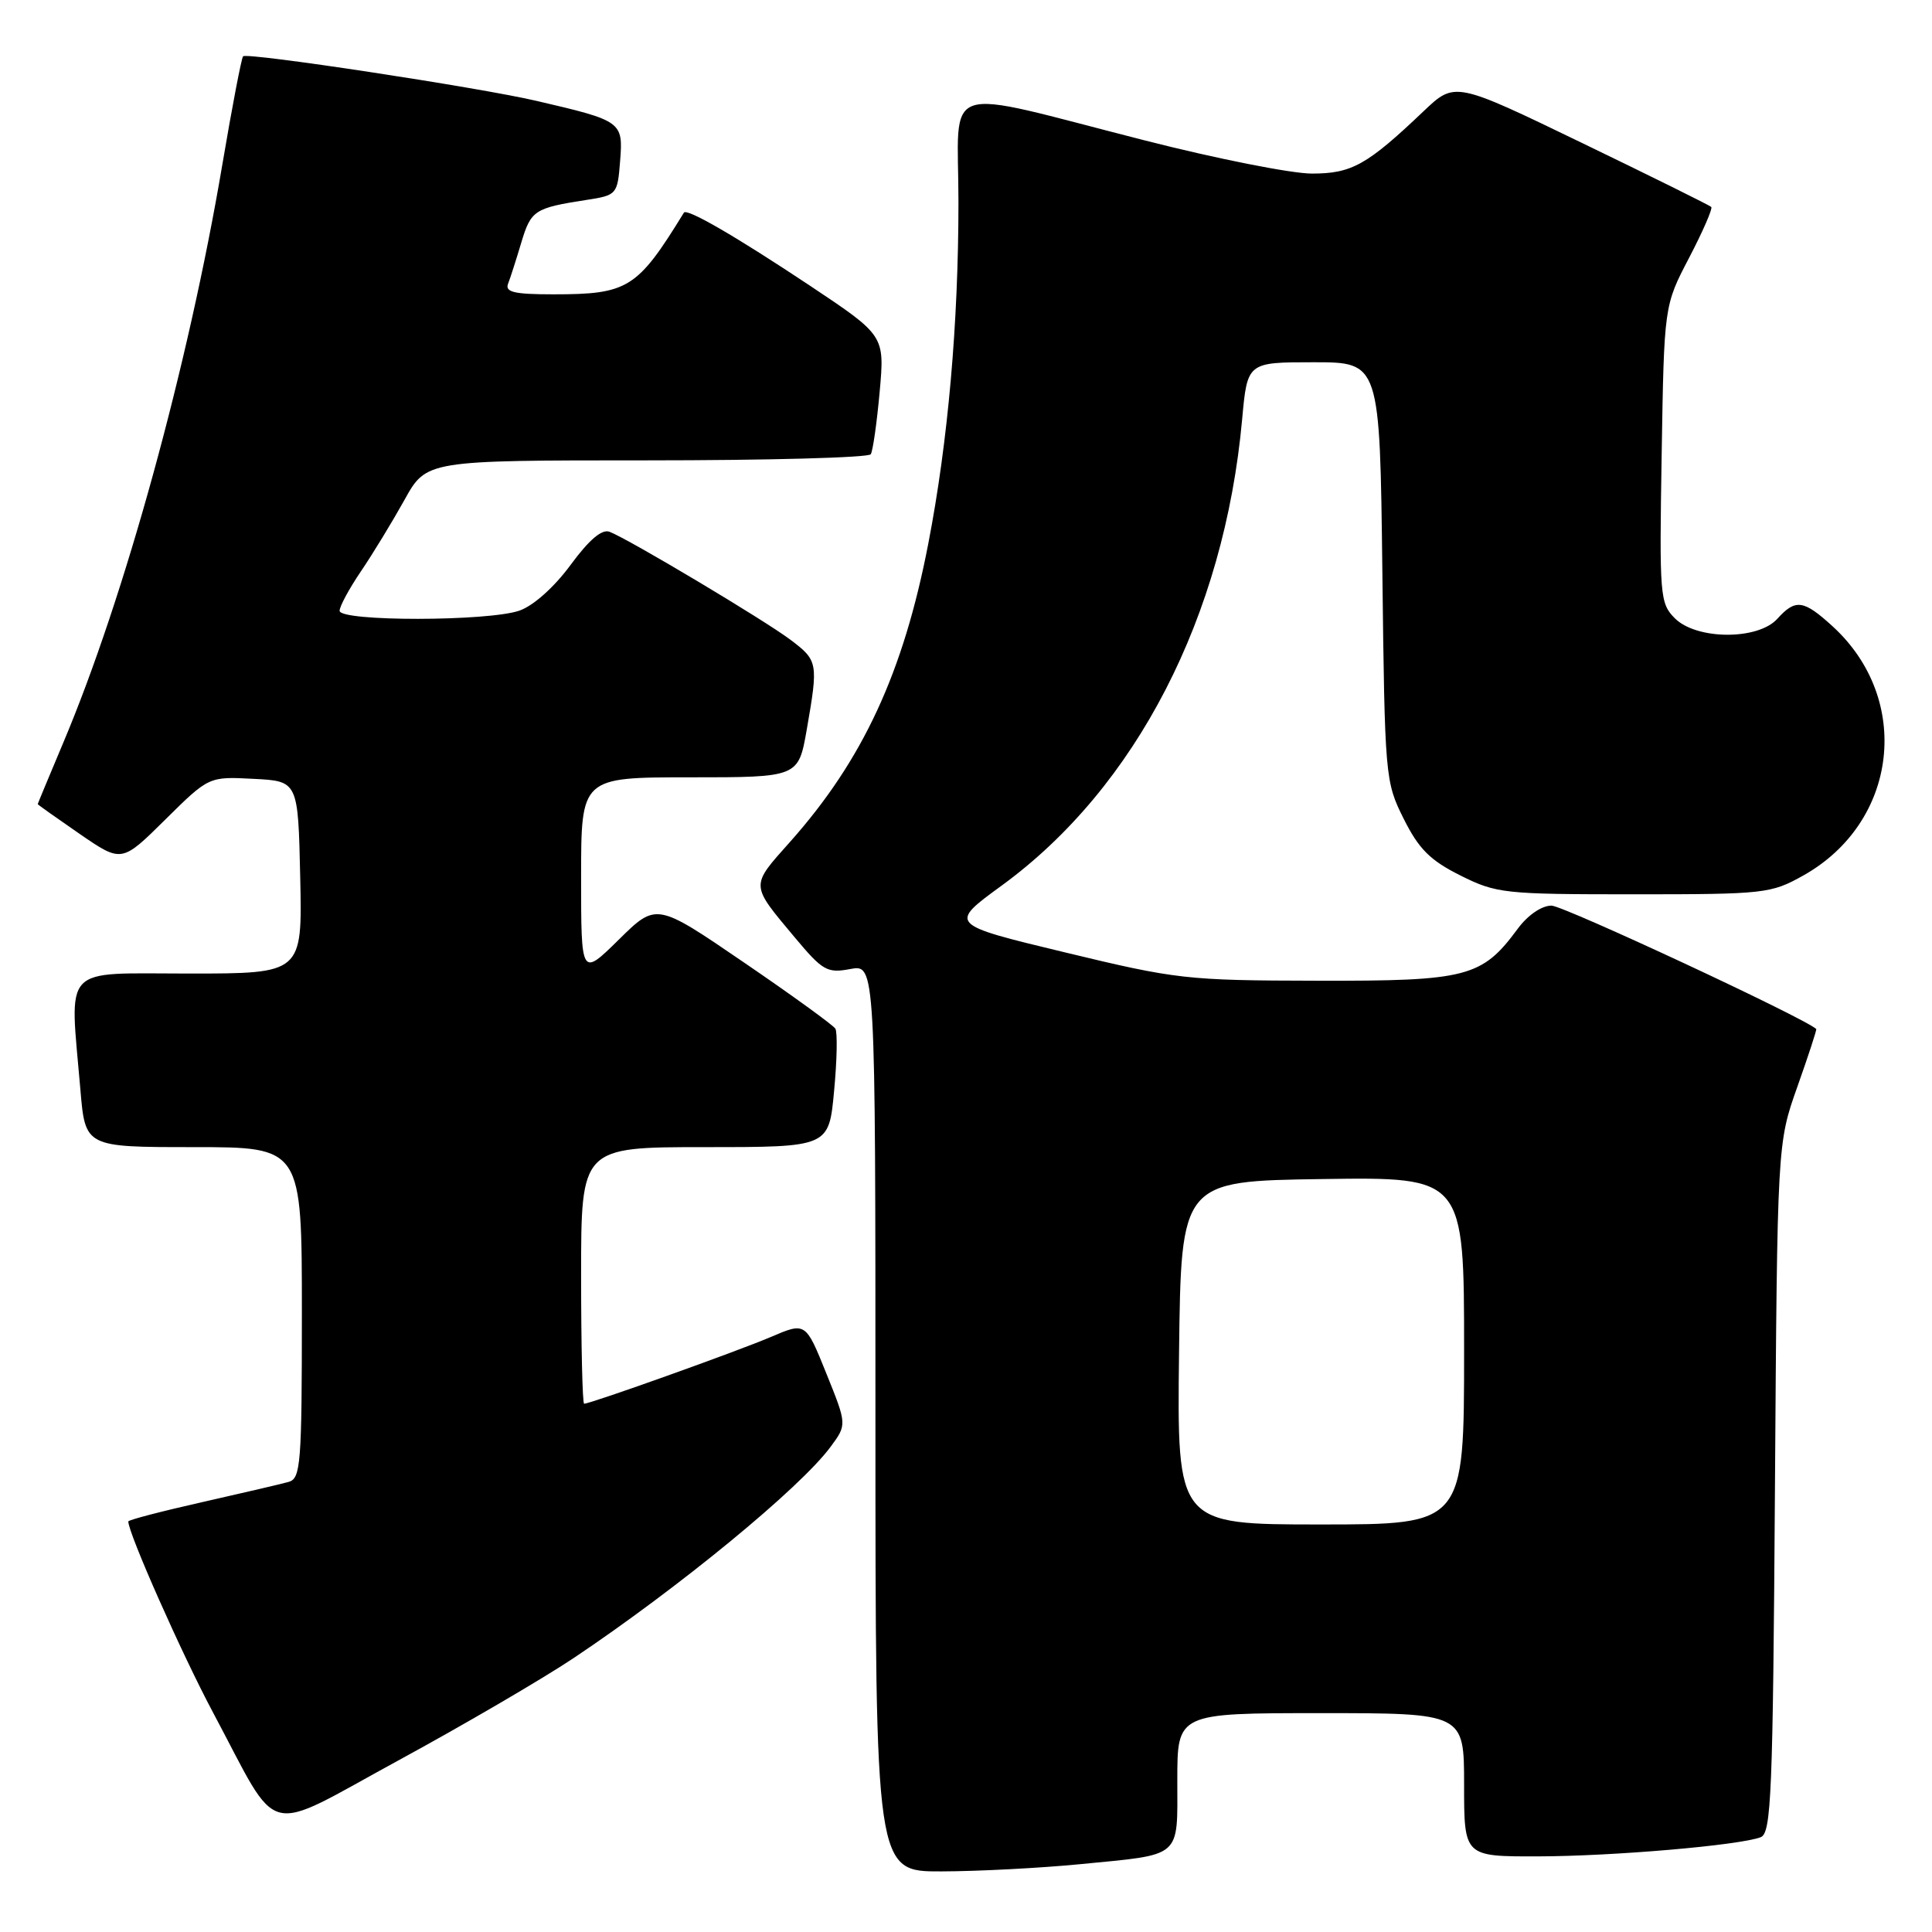 <?xml version="1.0" encoding="UTF-8" standalone="no"?>
<!DOCTYPE svg PUBLIC "-//W3C//DTD SVG 1.1//EN" "http://www.w3.org/Graphics/SVG/1.1/DTD/svg11.dtd" >
<svg xmlns="http://www.w3.org/2000/svg" xmlns:xlink="http://www.w3.org/1999/xlink" version="1.1" viewBox="0 0 256 256">
 <g >
 <path fill="currentColor"
d=" M 143.05 247.02 C 156.76 245.68 156.00 246.34 156.00 235.89 C 156.00 227.00 156.00 227.00 175.00 227.00 C 194.00 227.00 194.00 227.00 194.00 236.50 C 194.00 246.00 194.00 246.00 203.75 245.98 C 213.74 245.96 230.47 244.52 233.30 243.44 C 234.71 242.90 234.92 237.75 235.19 197.16 C 235.50 151.50 235.50 151.50 238.16 144.00 C 239.62 139.88 240.75 136.43 240.66 136.35 C 239.18 134.92 207.16 120.00 205.58 120.00 C 204.28 120.00 202.45 121.25 201.11 123.06 C 196.36 129.50 194.42 130.00 174.50 129.95 C 157.22 129.92 155.88 129.76 141.09 126.19 C 125.68 122.48 125.68 122.48 132.76 117.32 C 150.54 104.34 162.22 81.67 164.59 55.56 C 165.28 48.00 165.28 48.00 174.06 48.00 C 182.84 48.00 182.84 48.00 183.17 75.75 C 183.49 103.03 183.54 103.58 186.00 108.50 C 188.00 112.50 189.50 114.00 193.50 116.00 C 198.28 118.39 199.30 118.50 216.50 118.50 C 233.85 118.50 234.66 118.41 238.96 116.00 C 251.51 108.95 253.42 92.67 242.83 82.99 C 238.97 79.47 237.92 79.32 235.50 82.00 C 232.93 84.84 224.80 84.80 221.93 81.93 C 219.94 79.94 219.87 78.98 220.18 60.18 C 220.50 40.50 220.50 40.50 223.82 34.15 C 225.64 30.66 226.96 27.63 226.75 27.42 C 226.54 27.21 218.81 23.38 209.58 18.92 C 192.78 10.80 192.78 10.80 188.64 14.73 C 181.14 21.87 179.11 23.00 173.83 23.00 C 171.13 23.00 161.18 21.03 151.71 18.61 C 124.07 11.57 127.00 10.60 127.00 26.78 C 127.00 42.83 125.62 58.49 123.01 72.00 C 119.71 89.12 114.33 100.72 104.68 111.56 C 99.39 117.50 99.37 117.11 105.35 124.26 C 109.01 128.63 109.61 128.98 112.67 128.40 C 116.00 127.78 116.00 127.78 116.00 187.89 C 116.00 248.00 116.00 248.00 124.75 247.97 C 129.56 247.96 137.80 247.53 143.05 247.02 Z  M 76.00 219.71 C 89.97 210.36 106.01 197.18 110.05 191.72 C 112.23 188.77 112.23 188.77 109.49 181.98 C 106.75 175.18 106.75 175.18 102.13 177.16 C 97.76 179.03 78.27 186.00 77.40 186.00 C 77.18 186.00 77.00 178.35 77.00 169.00 C 77.00 152.00 77.00 152.00 93.41 152.00 C 109.83 152.00 109.83 152.00 110.52 144.58 C 110.91 140.50 110.98 136.78 110.69 136.30 C 110.39 135.83 104.94 131.87 98.56 127.52 C 86.97 119.60 86.97 119.60 81.99 124.51 C 77.00 129.42 77.00 129.42 77.00 116.21 C 77.00 103.00 77.00 103.00 91.40 103.00 C 105.79 103.00 105.79 103.00 106.90 96.67 C 108.44 87.82 108.39 87.53 104.75 84.78 C 101.32 82.19 83.32 71.44 80.76 70.46 C 79.75 70.08 78.05 71.53 75.61 74.85 C 73.44 77.80 70.69 80.26 68.83 80.91 C 64.70 82.35 45.00 82.37 45.00 80.93 C 45.00 80.34 46.28 77.98 47.84 75.68 C 49.40 73.38 51.98 69.14 53.59 66.25 C 56.50 61.00 56.50 61.00 85.69 61.00 C 101.75 61.00 115.11 60.64 115.38 60.19 C 115.66 59.75 116.19 56.02 116.56 51.92 C 117.23 44.46 117.23 44.46 107.33 37.86 C 97.51 31.33 91.00 27.55 90.62 28.18 C 84.44 38.24 83.22 39.00 73.33 39.00 C 68.14 39.00 66.90 38.71 67.32 37.60 C 67.62 36.84 68.41 34.37 69.08 32.12 C 70.36 27.87 70.82 27.56 77.66 26.50 C 81.75 25.87 81.82 25.79 82.17 21.31 C 82.58 16.12 82.42 16.00 71.06 13.36 C 63.30 11.56 32.75 6.92 32.21 7.46 C 32.00 7.67 30.76 14.12 29.46 21.81 C 24.96 48.43 16.50 79.18 8.38 98.42 C 6.52 102.83 5.00 106.49 5.00 106.55 C 5.00 106.62 7.50 108.39 10.56 110.50 C 16.12 114.32 16.12 114.32 21.89 108.61 C 27.67 102.89 27.67 102.89 33.58 103.20 C 39.50 103.50 39.50 103.50 39.78 116.25 C 40.06 129.00 40.06 129.00 25.03 129.00 C 7.96 129.00 9.23 127.64 10.65 144.35 C 11.29 152.00 11.29 152.00 25.65 152.00 C 40.00 152.00 40.00 152.00 40.00 173.93 C 40.00 193.97 39.85 195.91 38.25 196.36 C 37.29 196.63 32.11 197.84 26.75 199.05 C 21.39 200.26 17.00 201.40 17.00 201.60 C 17.00 203.17 24.11 219.20 28.23 226.92 C 37.27 243.86 34.58 243.17 52.76 233.28 C 61.42 228.57 71.88 222.46 76.00 219.71 Z  M 156.23 179.25 C 156.50 156.50 156.50 156.50 175.25 156.23 C 194.00 155.96 194.00 155.96 194.00 178.98 C 194.00 202.00 194.00 202.00 174.98 202.00 C 155.96 202.00 155.96 202.00 156.23 179.25 Z "/>
</g>
</svg>